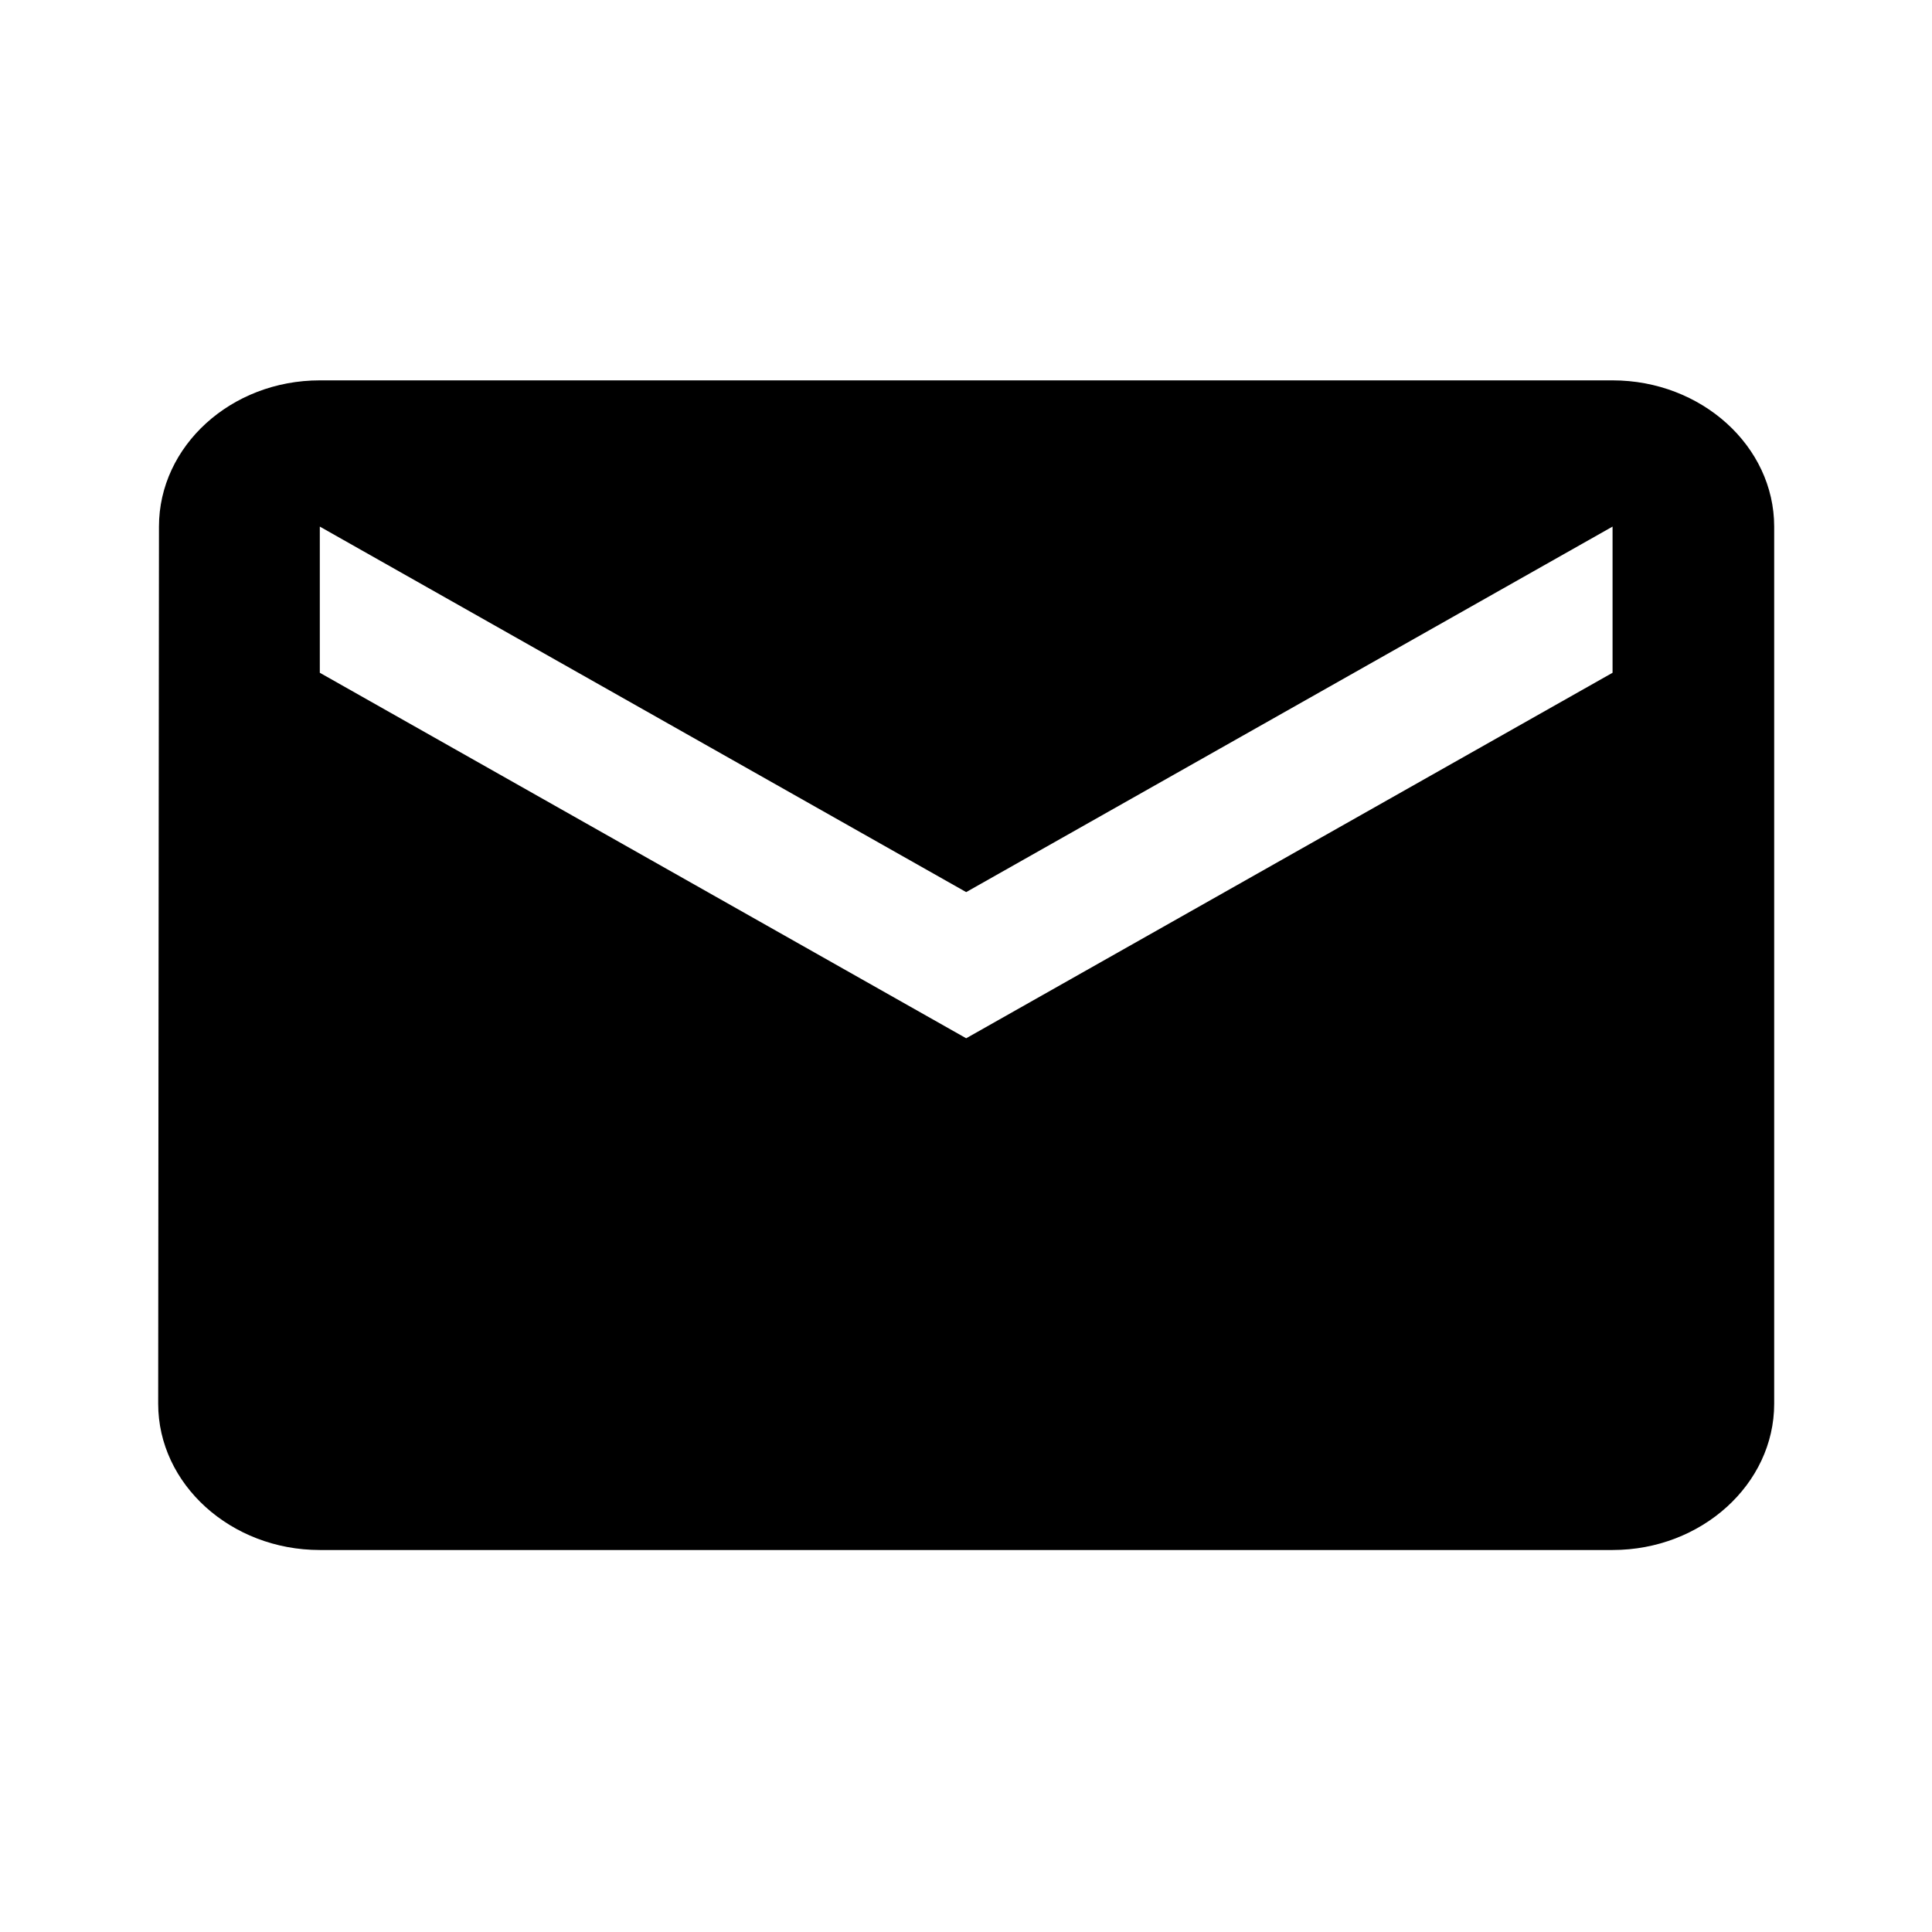 <svg width="32" height="32" viewBox="0 0 32 32" xmlns="http://www.w3.org/2000/svg">
<path d="M26.709 6.3H5.297C3.824 6.3 2.633 7.39 2.633 8.722L2.62 23.251C2.62 24.583 3.824 25.673 5.297 25.673H26.709C28.181 25.673 29.386 24.583 29.386 23.251V8.722C29.386 7.39 28.181 6.3 26.709 6.3ZM26.709 11.143L16.003 17.197L5.297 11.143V8.722L16.003 14.776L26.709 8.722V11.143Z"/>
</svg>
